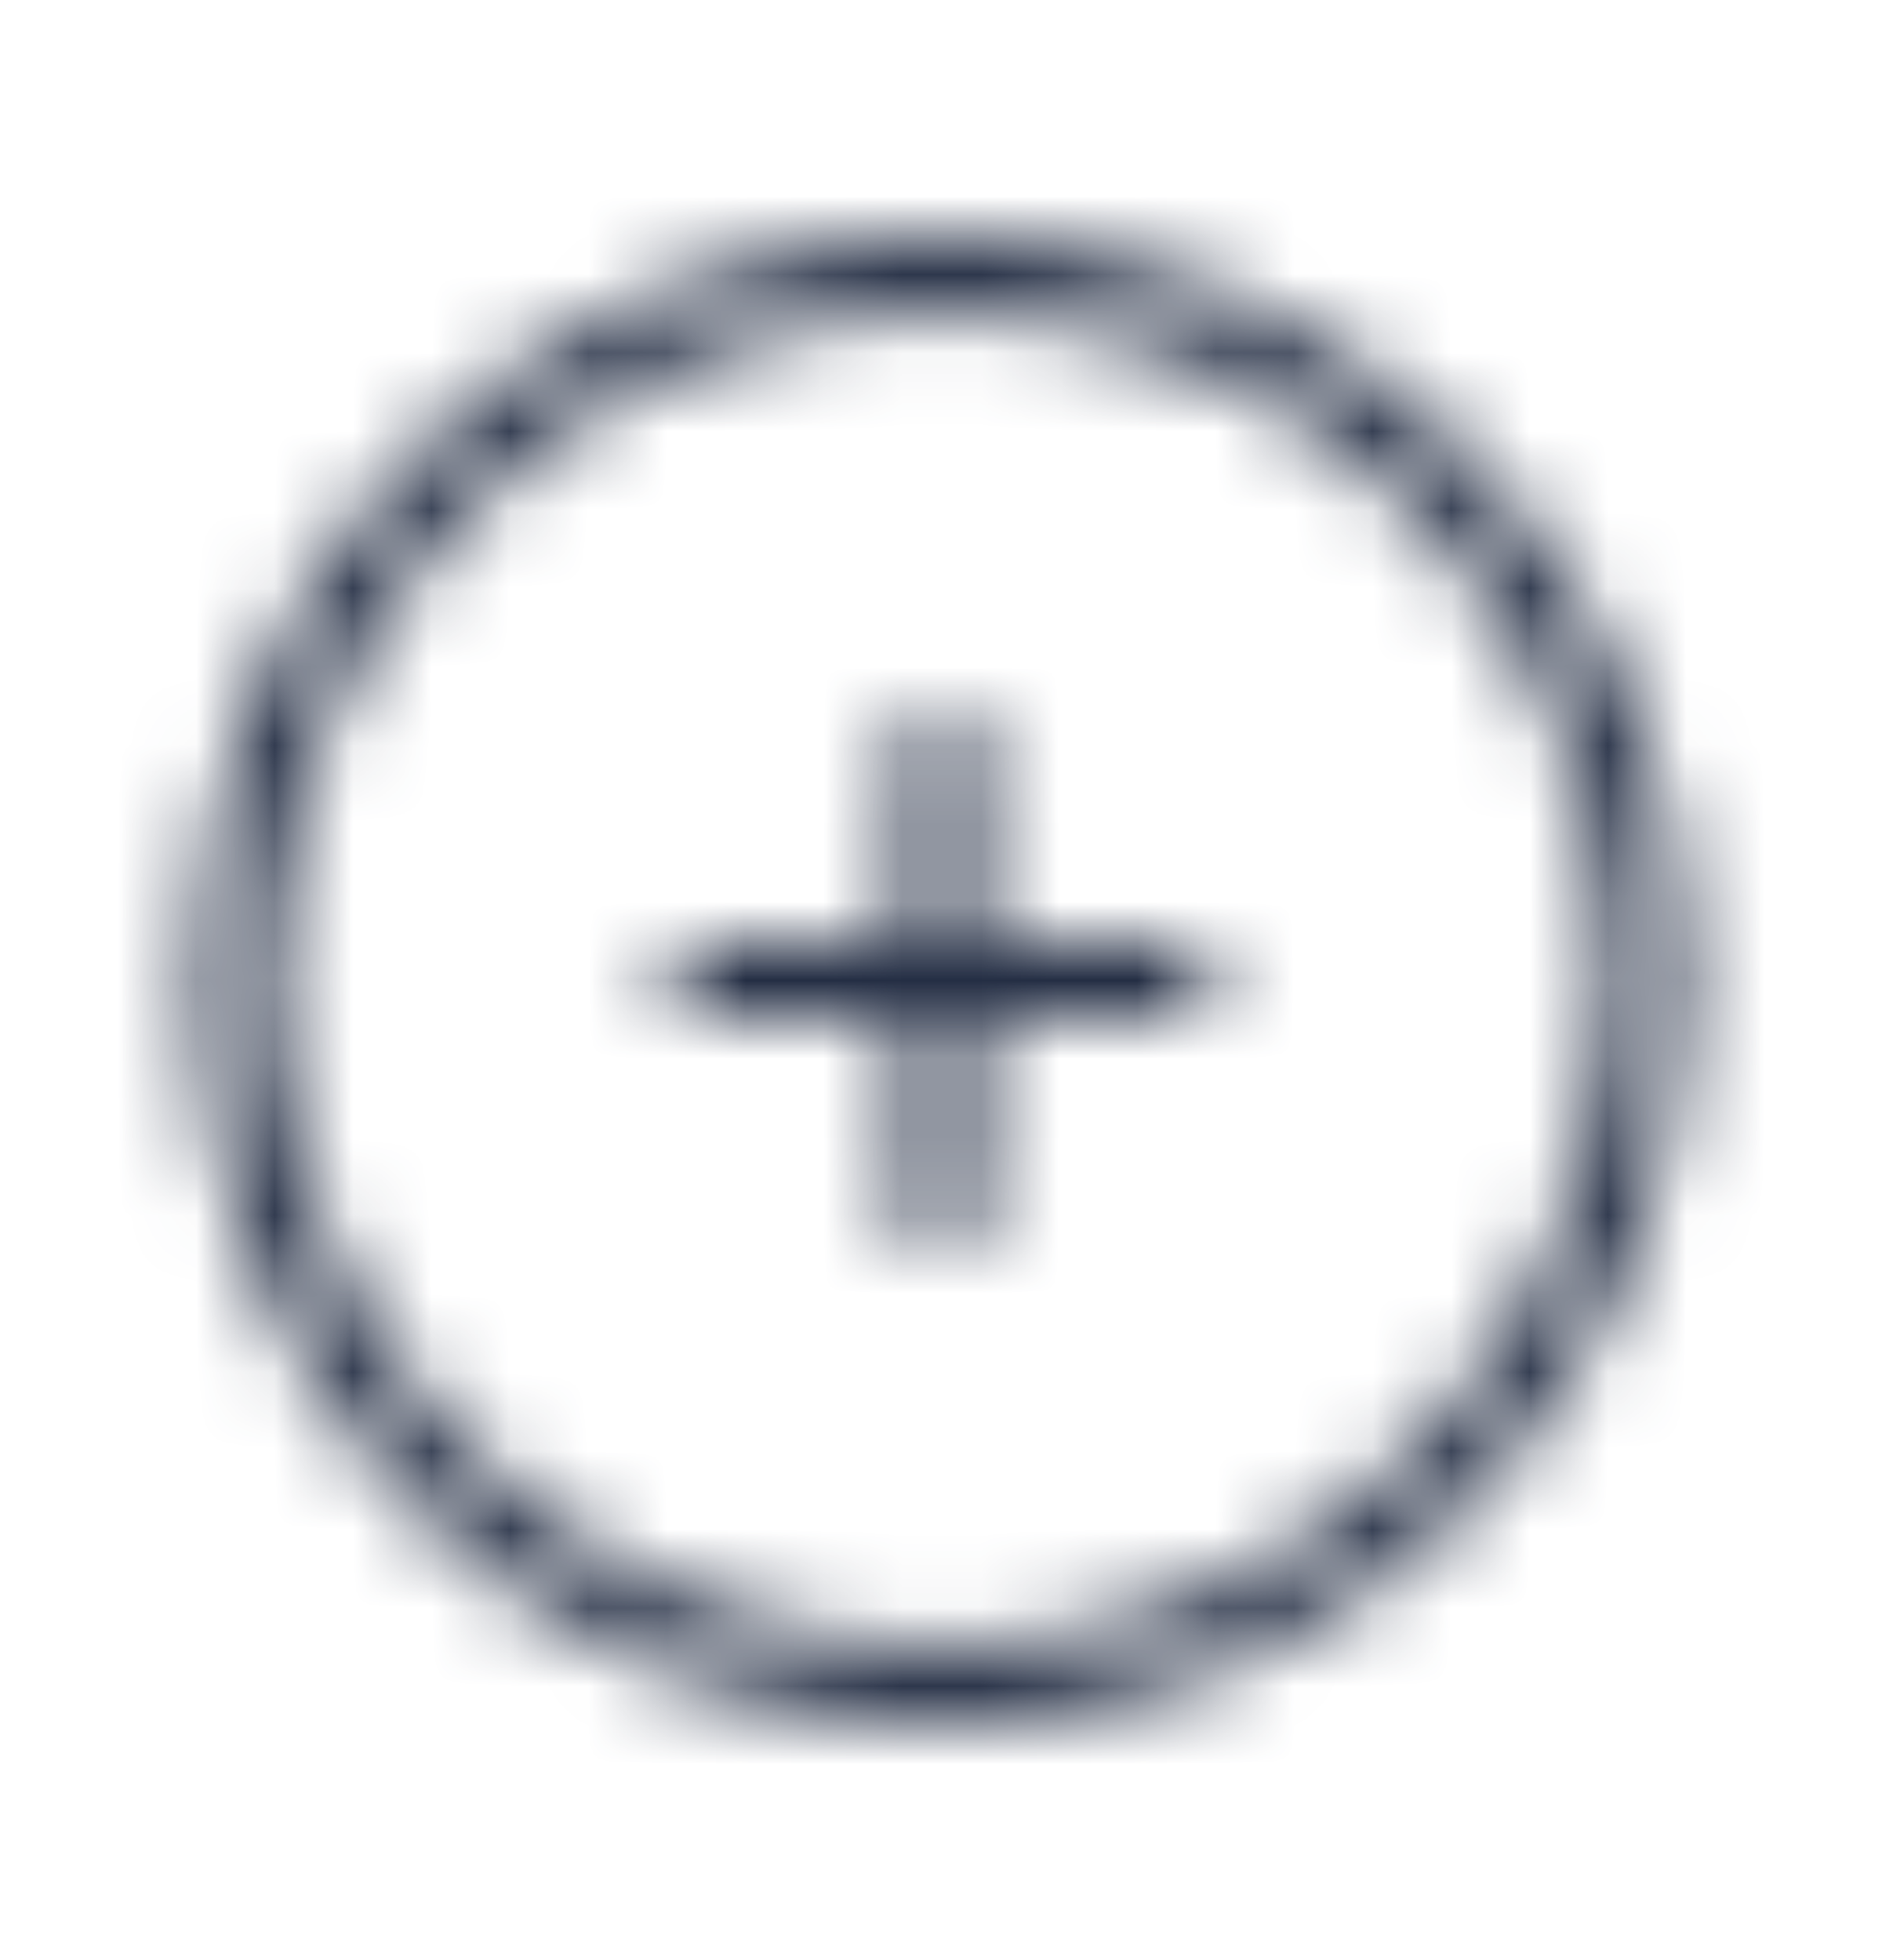 <svg width="24" height="25" viewBox="0 0 24 25" fill="none" xmlns="http://www.w3.org/2000/svg"><mask id="mask0_4582_194" mask-type="alpha" maskUnits="userSpaceOnUse" x="0" y="0" width="24" height="25"><path fill-rule="evenodd" clip-rule="evenodd" d="M12 4C9.746 4 7.584 4.896 5.99 6.49C4.396 8.084 3.5 10.246 3.5 12.5C3.5 13.616 3.72 14.722 4.147 15.753C4.574 16.784 5.2 17.721 5.99 18.51C6.779 19.3 7.716 19.926 8.747 20.353C9.778 20.78 10.884 21 12 21C13.116 21 14.222 20.78 15.253 20.353C16.284 19.926 17.221 19.3 18.01 18.51C18.8 17.721 19.426 16.784 19.853 15.753C20.28 14.722 20.5 13.616 20.5 12.5C20.5 10.246 19.605 8.084 18.01 6.49C16.416 4.896 14.254 4 12 4ZM5.282 5.782C7.064 4.001 9.48 3 12 3C14.52 3 16.936 4.001 18.718 5.782C20.499 7.564 21.5 9.98 21.5 12.5C21.5 13.748 21.254 14.983 20.777 16.136C20.299 17.288 19.6 18.335 18.718 19.218C17.835 20.1 16.788 20.799 15.636 21.277C14.483 21.754 13.248 22 12 22C10.752 22 9.517 21.754 8.365 21.277C7.212 20.799 6.165 20.1 5.282 19.218C4.4 18.335 3.701 17.288 3.223 16.136C2.746 14.983 2.5 13.748 2.5 12.5C2.5 9.98 3.501 7.564 5.282 5.782ZM12 9C12.276 9 12.5 9.224 12.5 9.5V12H15C15.276 12 15.5 12.224 15.5 12.5C15.5 12.776 15.276 13 15 13H12.5V15.5C12.5 15.776 12.276 16 12 16C11.724 16 11.5 15.776 11.5 15.5V13H9C8.724 13 8.5 12.776 8.5 12.5C8.5 12.224 8.724 12 9 12H11.5V9.5C11.5 9.224 11.724 9 12 9Z" fill="#0C172F"></path></mask><g mask="url(#mask0_4582_194)"><rect y="0.5" width="24" height="24" fill="#242E44"></rect></g></svg>